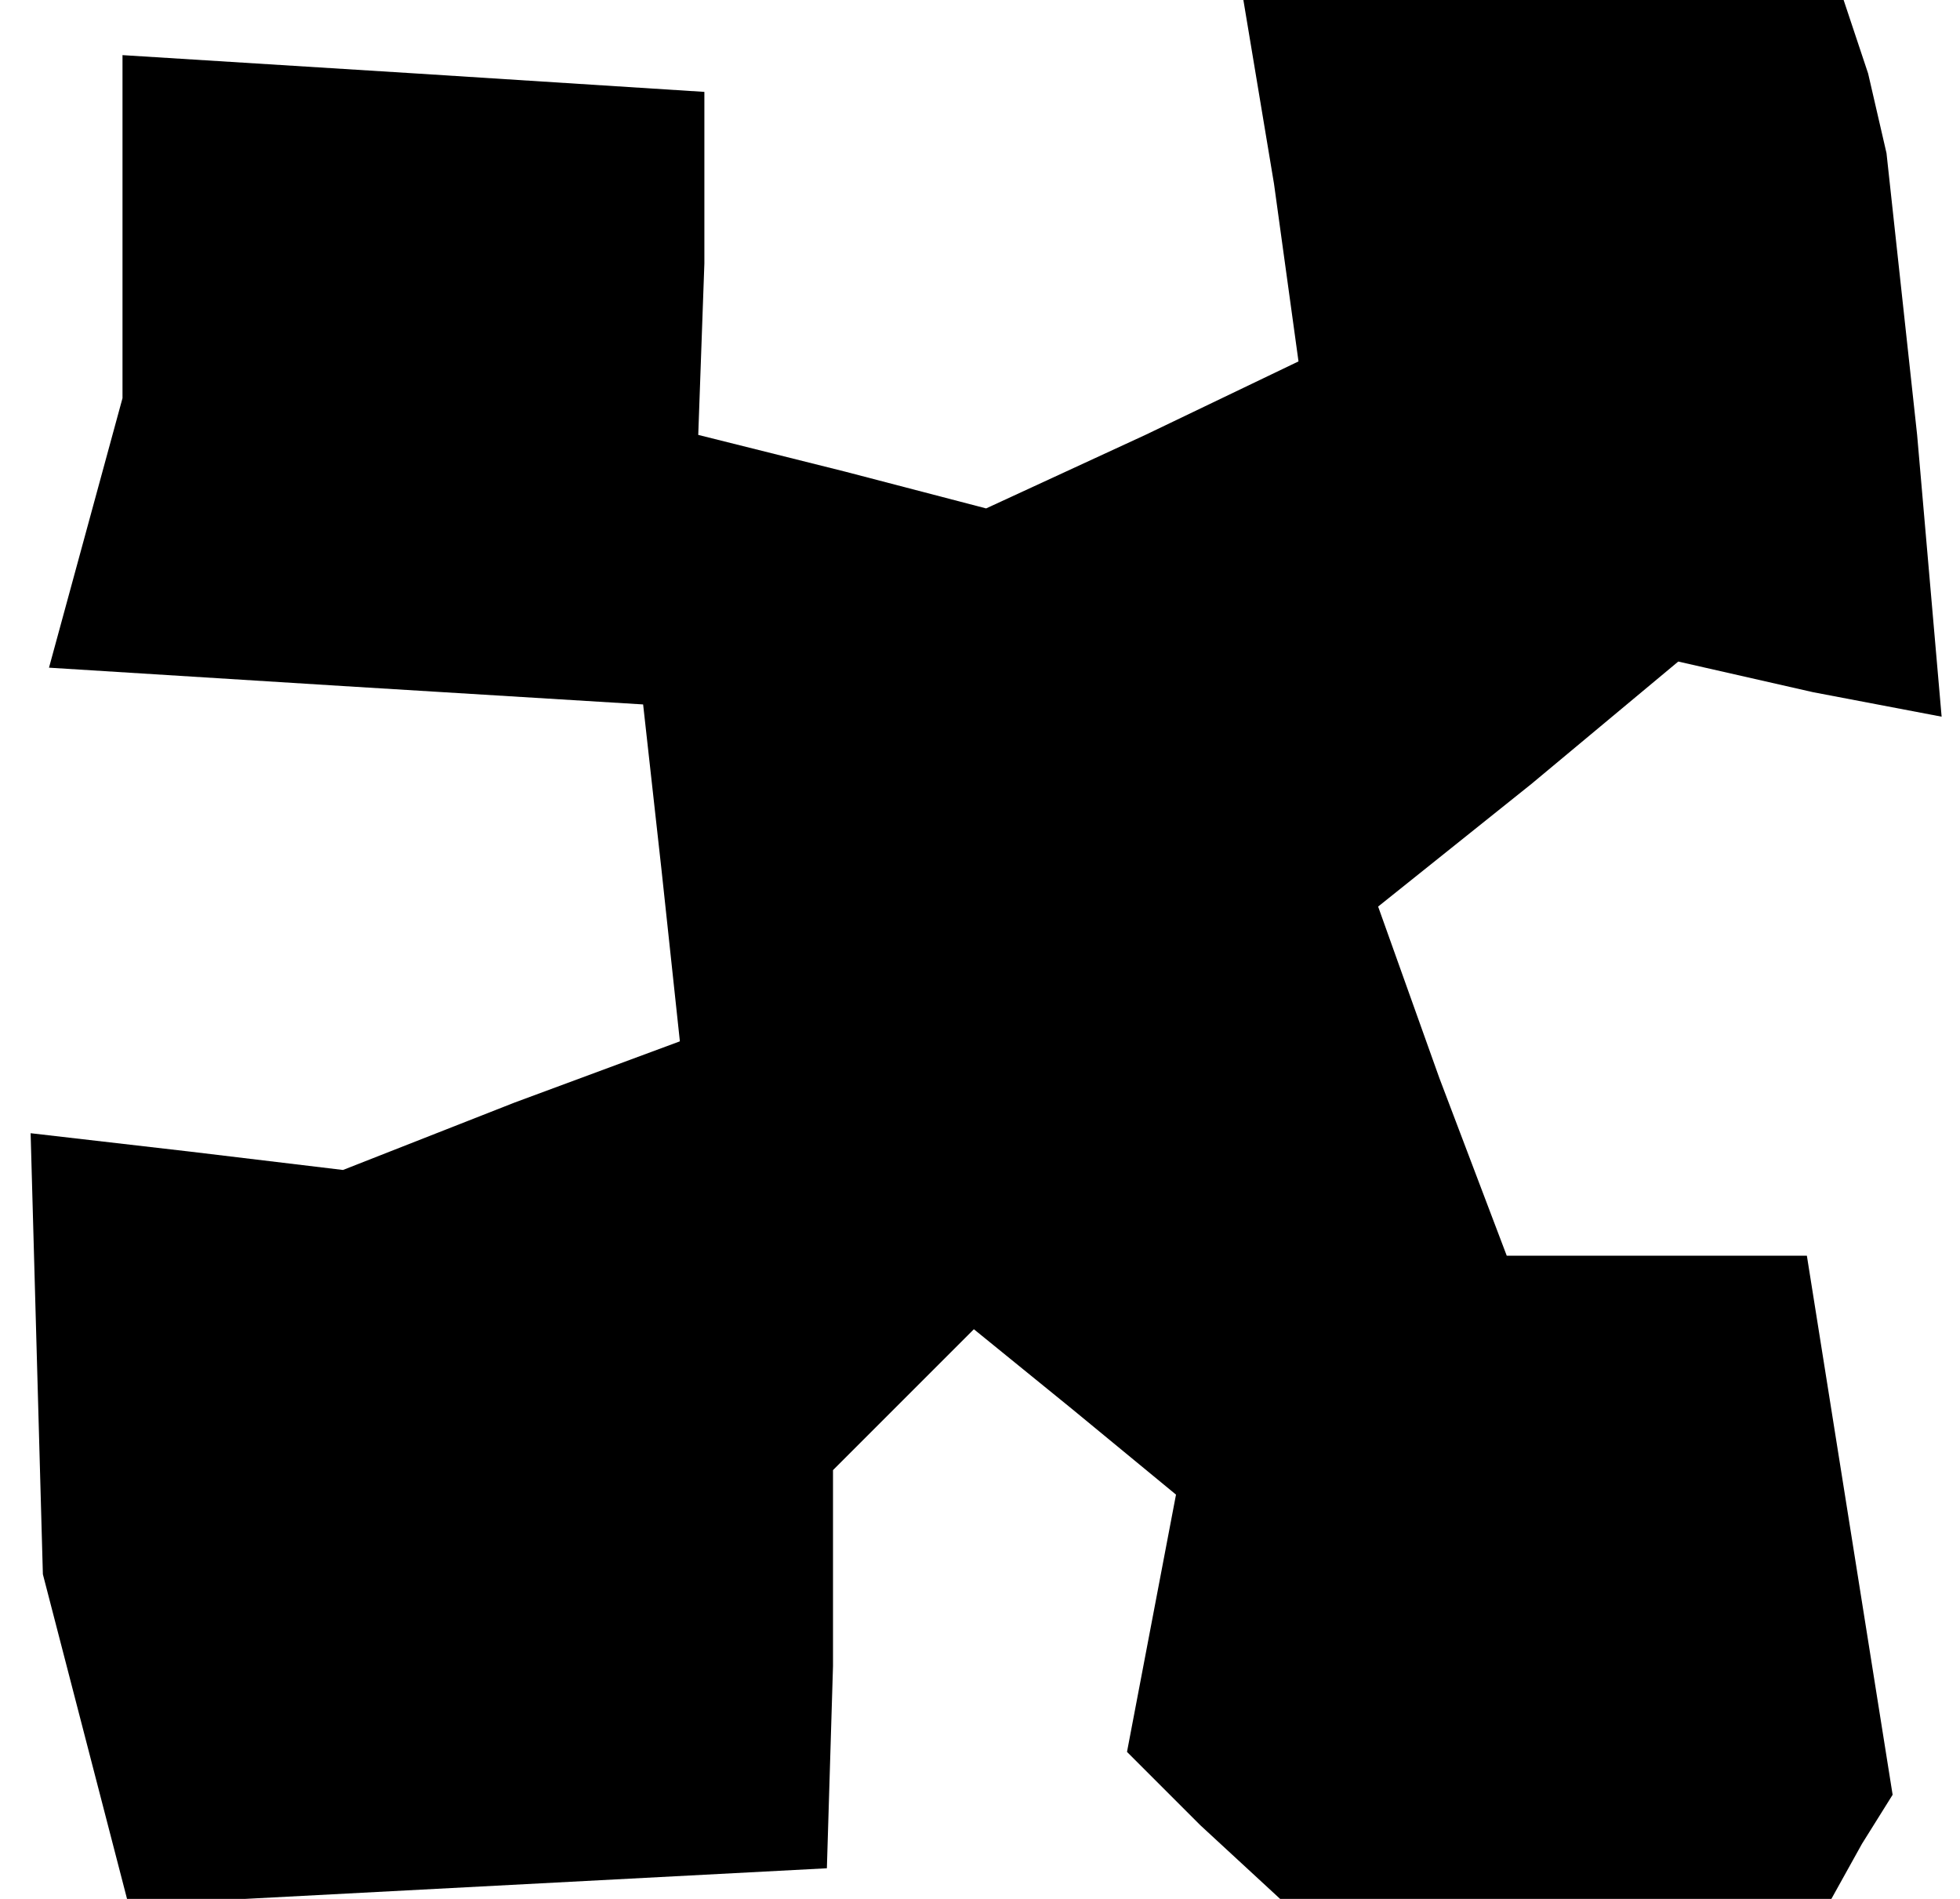 <?xml version="1.0" standalone="no"?>
<!DOCTYPE svg PUBLIC "-//W3C//DTD SVG 20010904//EN"
 "http://www.w3.org/TR/2001/REC-SVG-20010904/DTD/svg10.dtd">
<svg version="1.0" xmlns="http://www.w3.org/2000/svg"
 width="32pt" height="31pt" viewBox="0 0 32 31"
 preserveAspectRatio="xMidYMid meet">
<g transform="translate(0,31) scale(0.1,-0.1)"
fill="#000000" stroke="none">
<path d="M208 280 l4 -29 -25 -12 -26 -12 -23 6 -24 6 1 28 0 28 -47 3 -48 3
0 -28 0 -28 -6 -22 -6 -22 48 -3 49 -3 3 -27 3 -28 -27 -10 -28 -11 -25 3 -26
3 1 -36 1 -36 7 -27 7 -27 57 3 57 3 1 33 0 32 12 12 11 11 16 -13 17 -14 -4
-21 -4 -21 12 -12 13 -12 45 0 45 0 5 9 5 8 -7 44 -7 44 -25 0 -24 0 -11 29
-10 28 25 20 24 20 22 -5 21 -4 -4 46 -5 46 -3 13 -4 12 -49 0 -49 0 5 -30z"/>
</g>
</svg>
